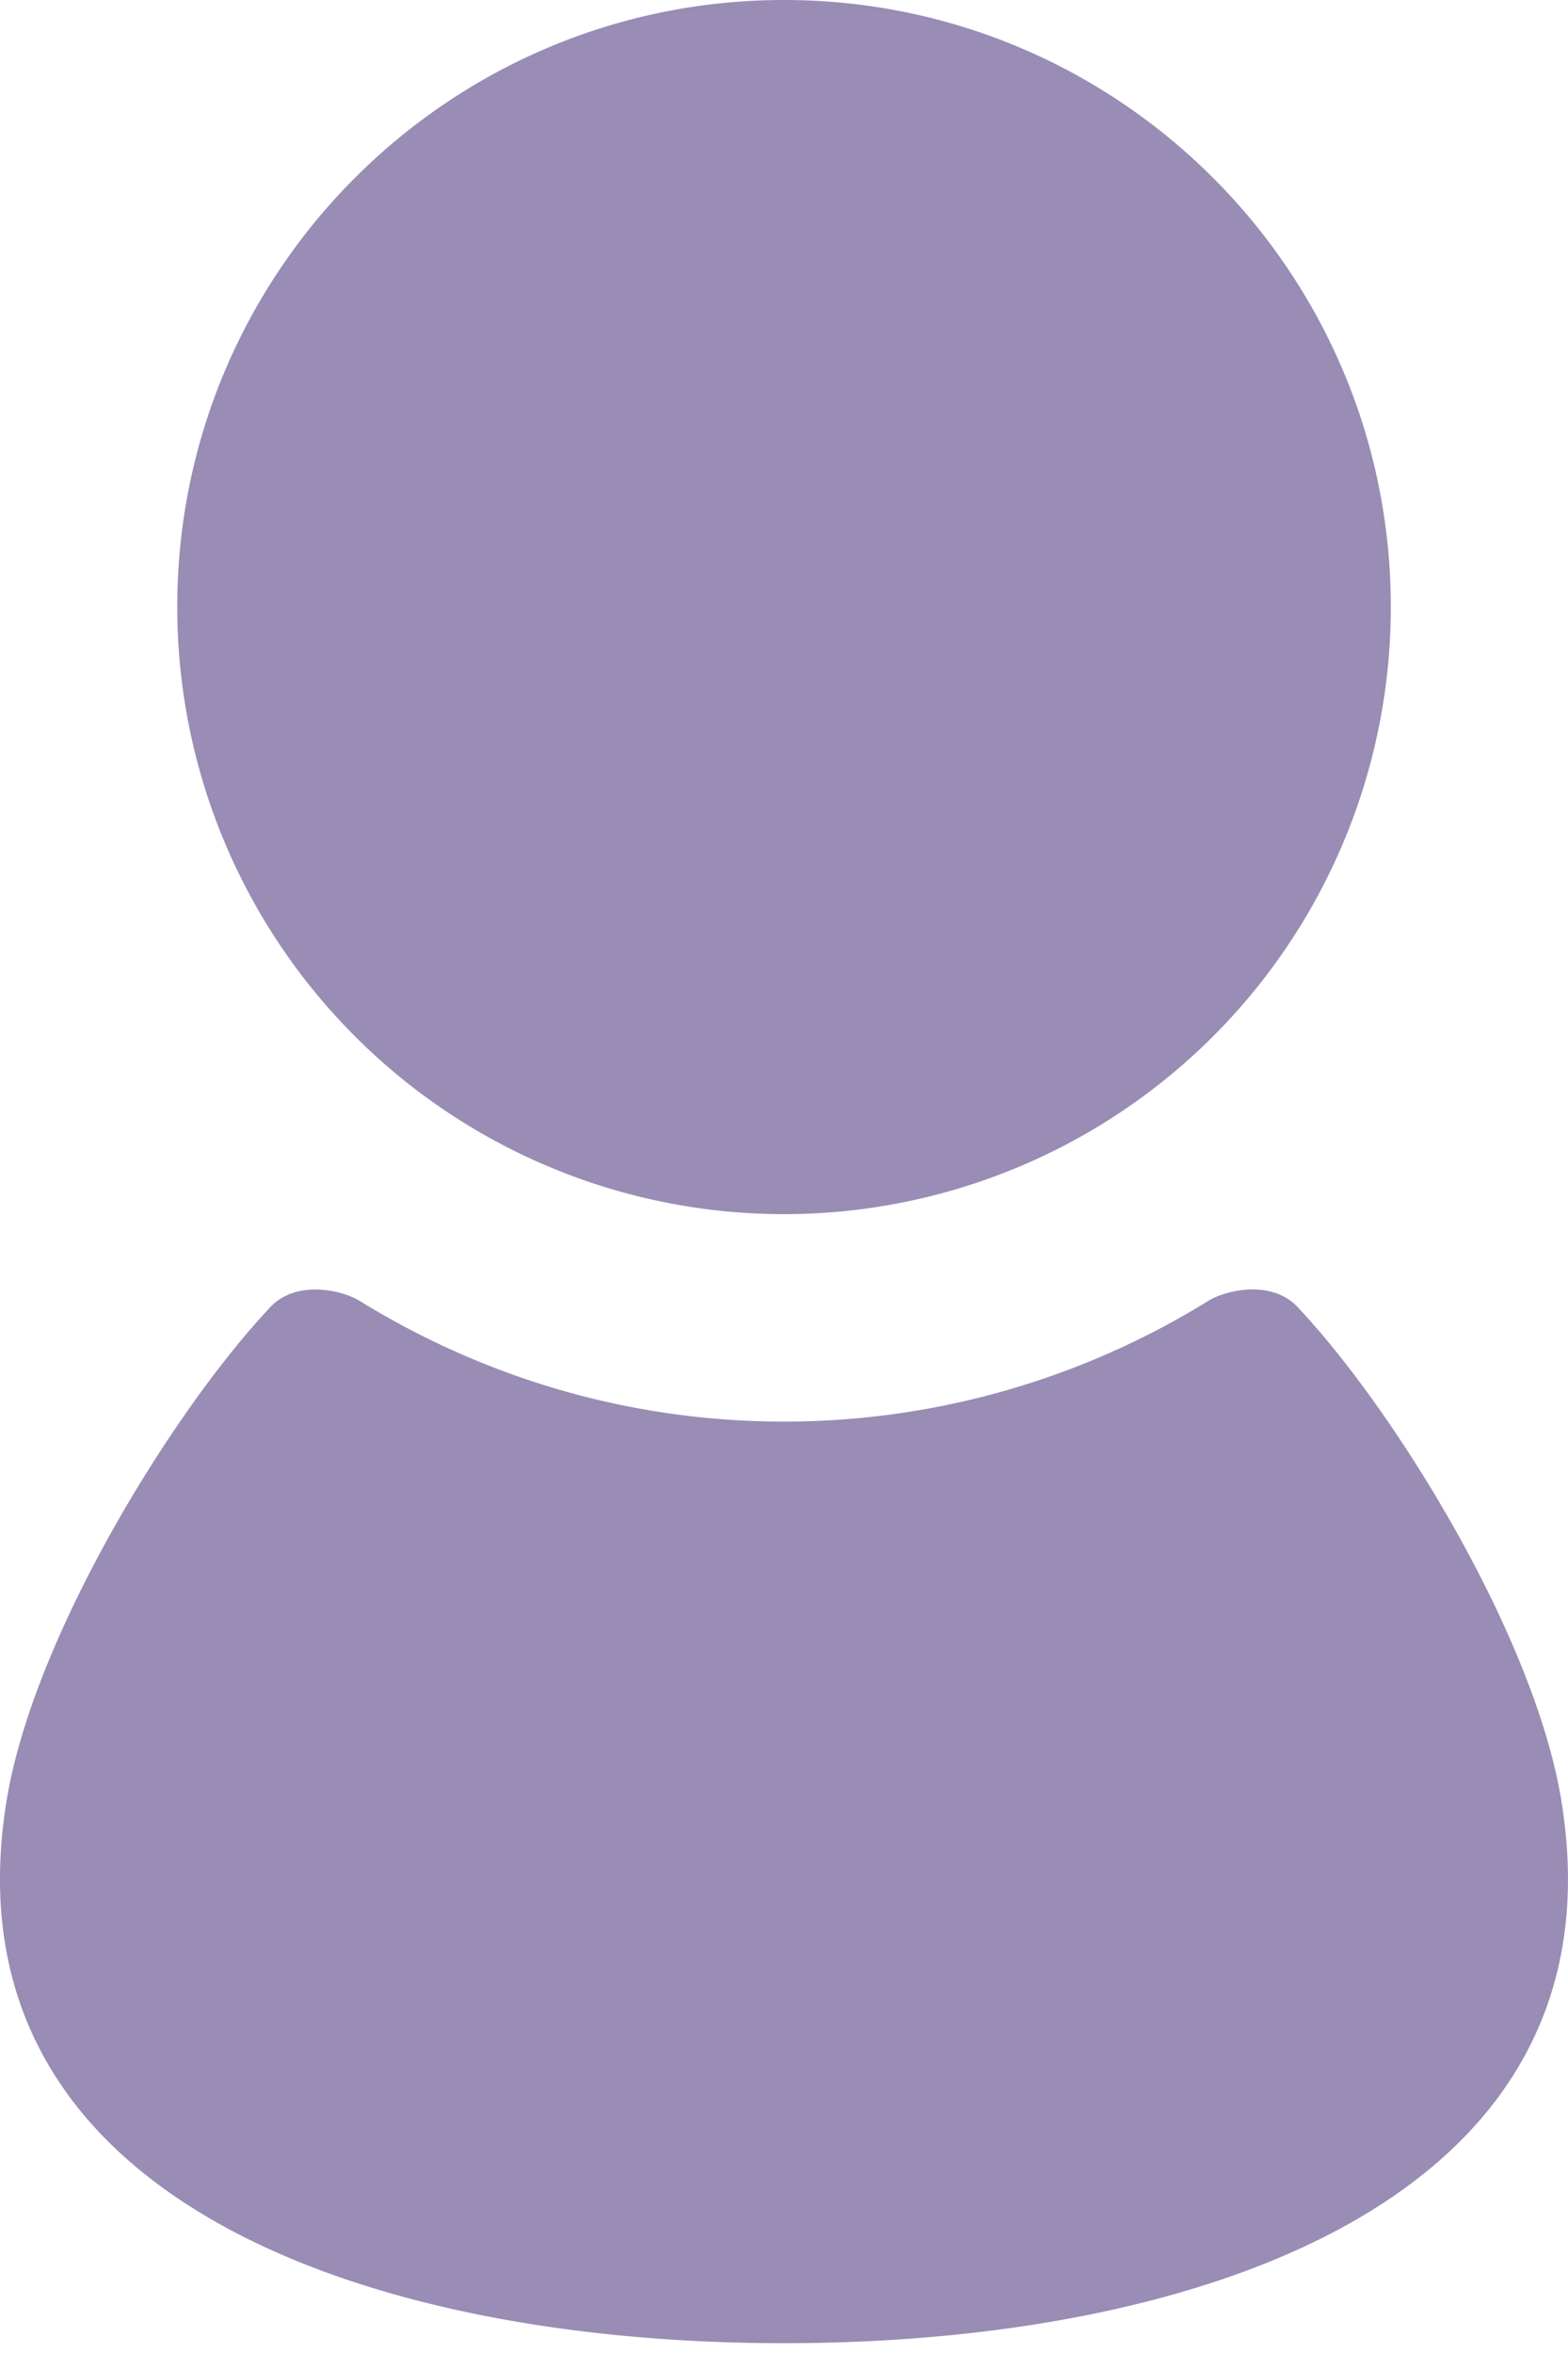 <svg xmlns="http://www.w3.org/2000/svg" width="20" height="30" fill="none" viewBox="0 0 24 36">
  <path fill="#998CB5" d="M12 18.576a9.288 9.288 0 009.288-9.288C21.288 4.16 17.129 0 12 0 6.87 0 2.713 4.16 2.713 9.288A9.288 9.288 0 0012 18.576zM23.894 27.525c-.414-2.484-2.52-5.918-4.03-7.525-.408-.435-1.116-.254-1.365-.1A12.34 12.34 0 0112 21.75c-2.383 0-4.606-.681-6.499-1.849-.249-.154-.958-.335-1.366.1C2.626 21.607.52 25.04.105 27.525-.912 33.64 5.62 35.85 12 35.85s12.913-2.21 11.894-8.325z"/>
</svg>
